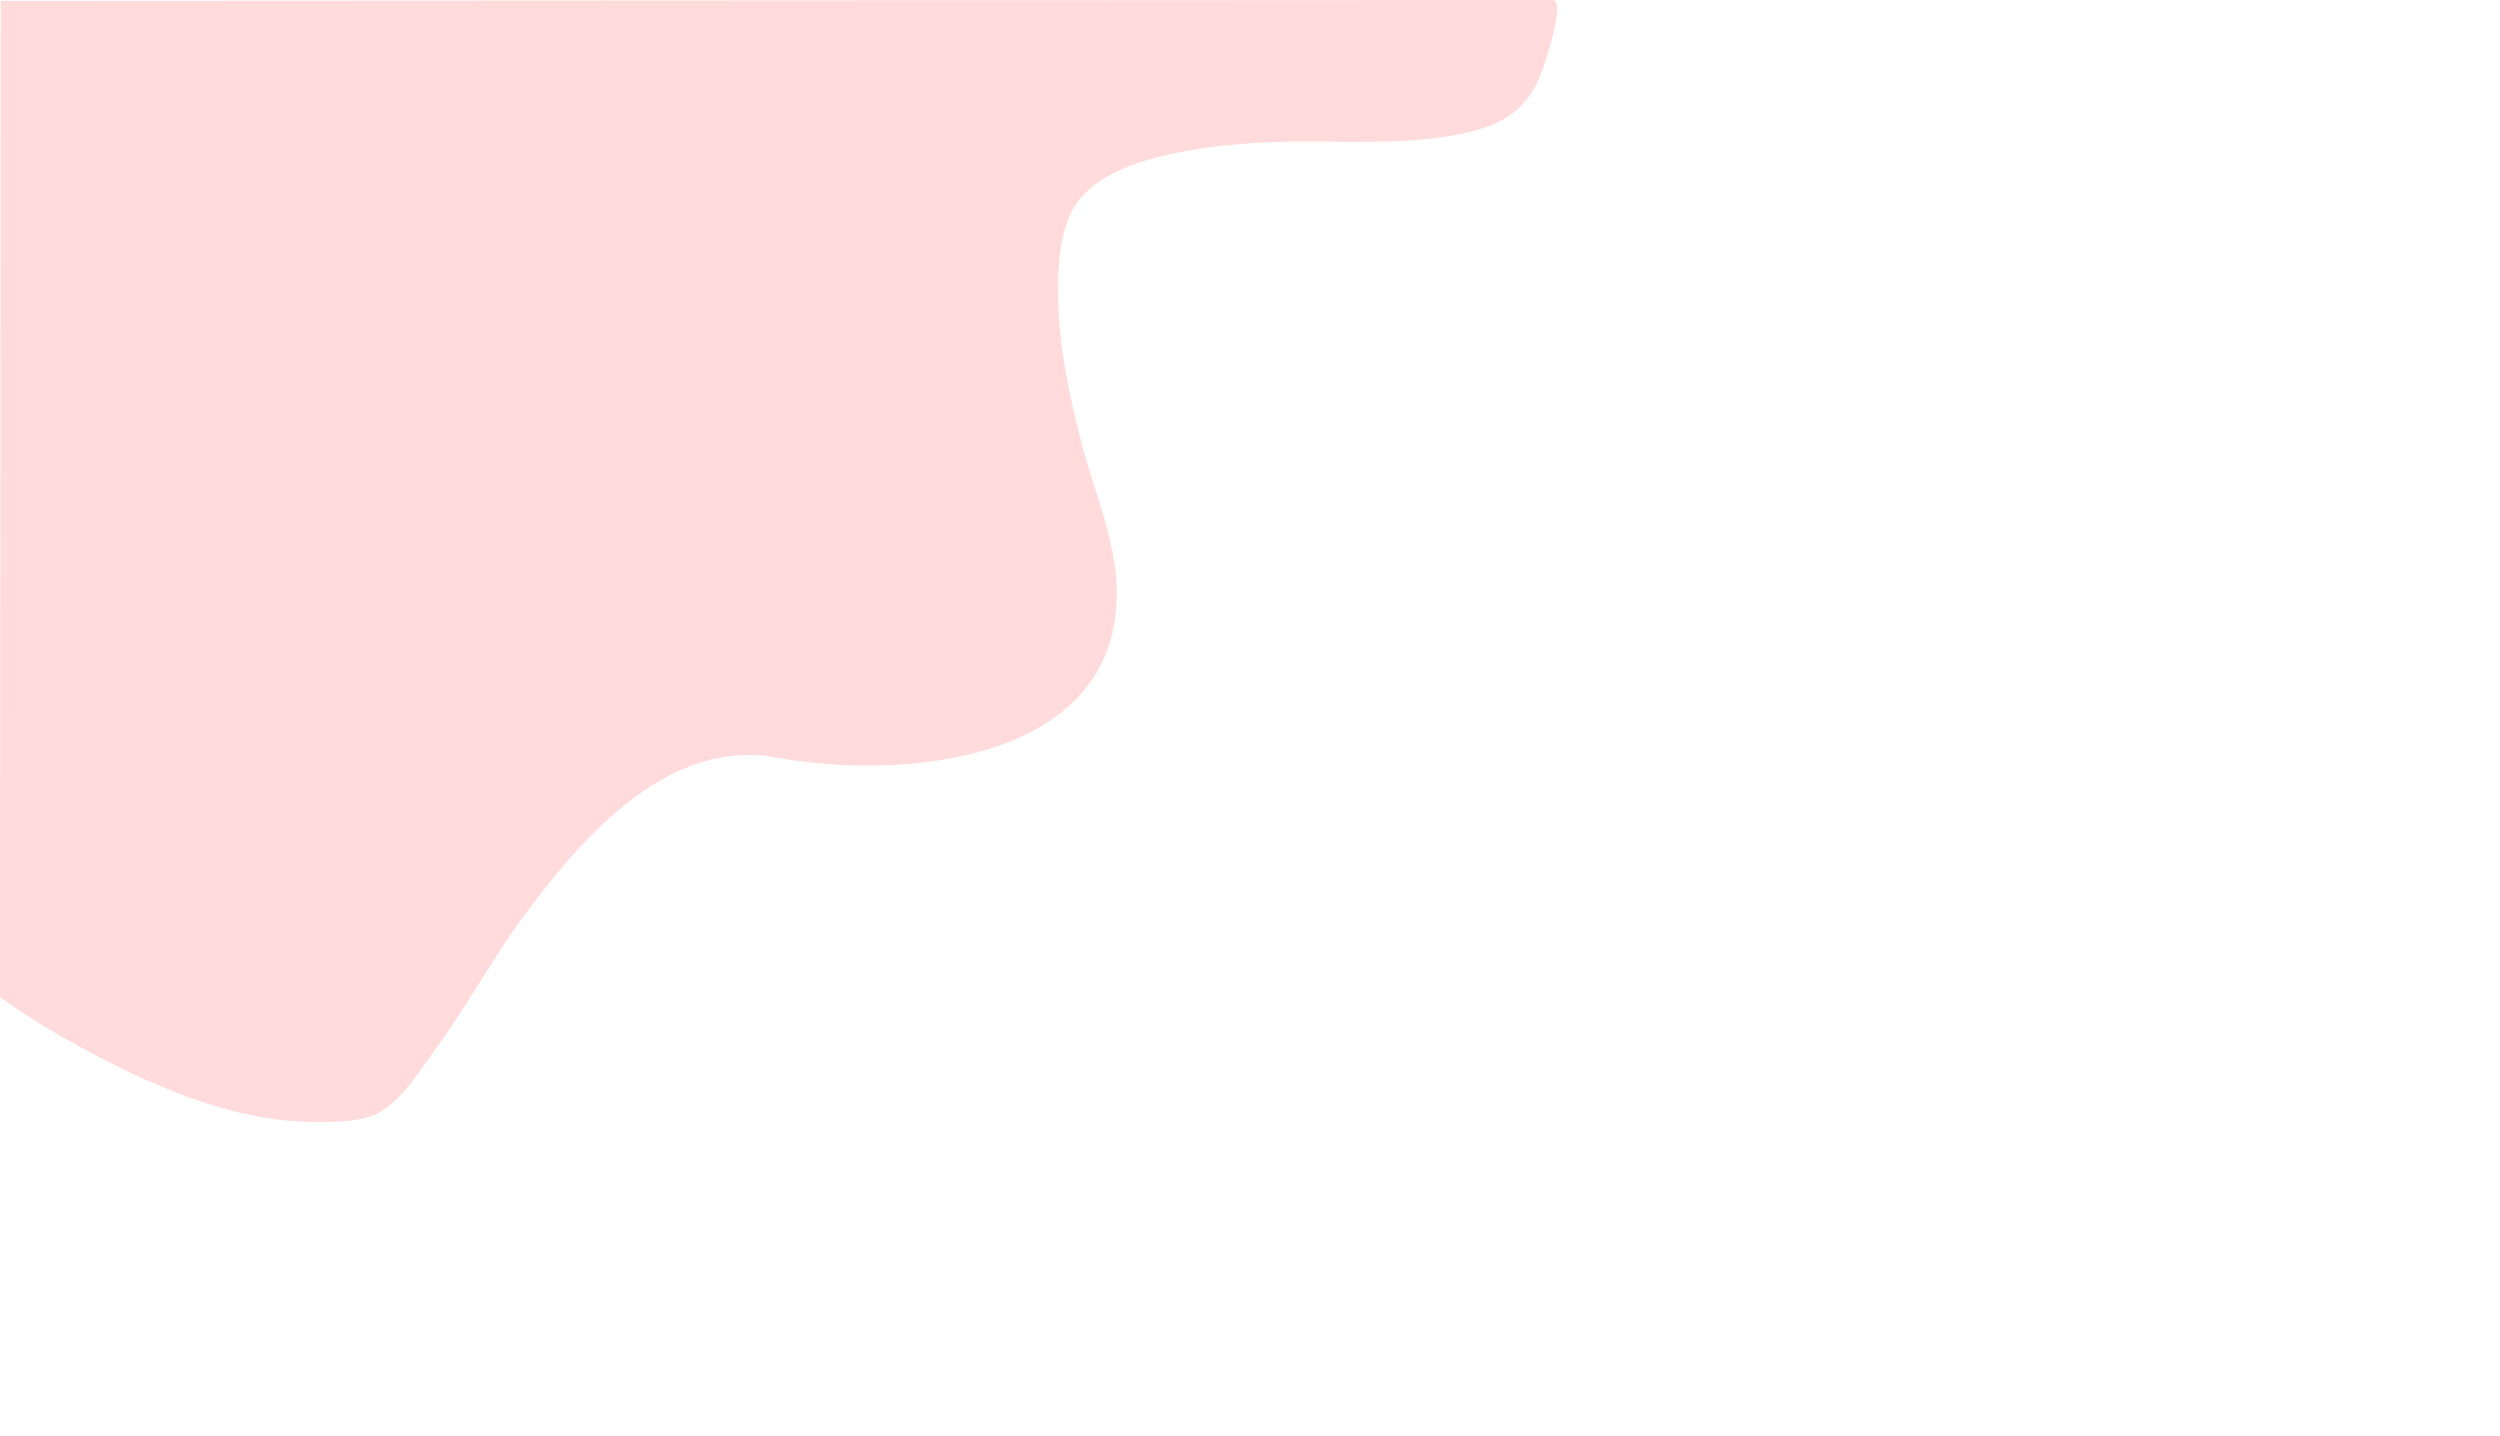<svg xmlns="http://www.w3.org/2000/svg" viewBox="0 0 795.5 457"><defs><style>.cls-1{fill:#ffdbdb;}</style></defs><g id="Layer_2" data-name="Layer 2"><g id="Layer_1-2" data-name="Layer 1"><path class="cls-1" d="M.26.26,494.06,0c4.34,0-2.45,19.88-3.13,21.85-4.16,12.11-11.7,17.59-24.56,20.44-22.35,4.93-46,1.59-68.69,3.31-15.82,1.2-43.16,4.39-53.94,17.59-5.51,6.74-6.66,16.41-7,24.79-.64,18,2.93,35.9,7.48,53.24,4.23,16.16,11.48,31.94,11.1,49-1.18,52.87-69.46,57.94-108.2,50.83-34.45-6.32-62,25.48-80.21,50.12-10.12,13.71-18.56,29.4-28.83,43.33-5.07,6.89-10.05,15.51-17.85,19.69-5.1,2.74-13,2.78-18.62,2.84-27.1.25-53.93-11.67-77.19-24.52A242.06,242.06,0,0,1,0,317.34Z"/></g></g></svg>